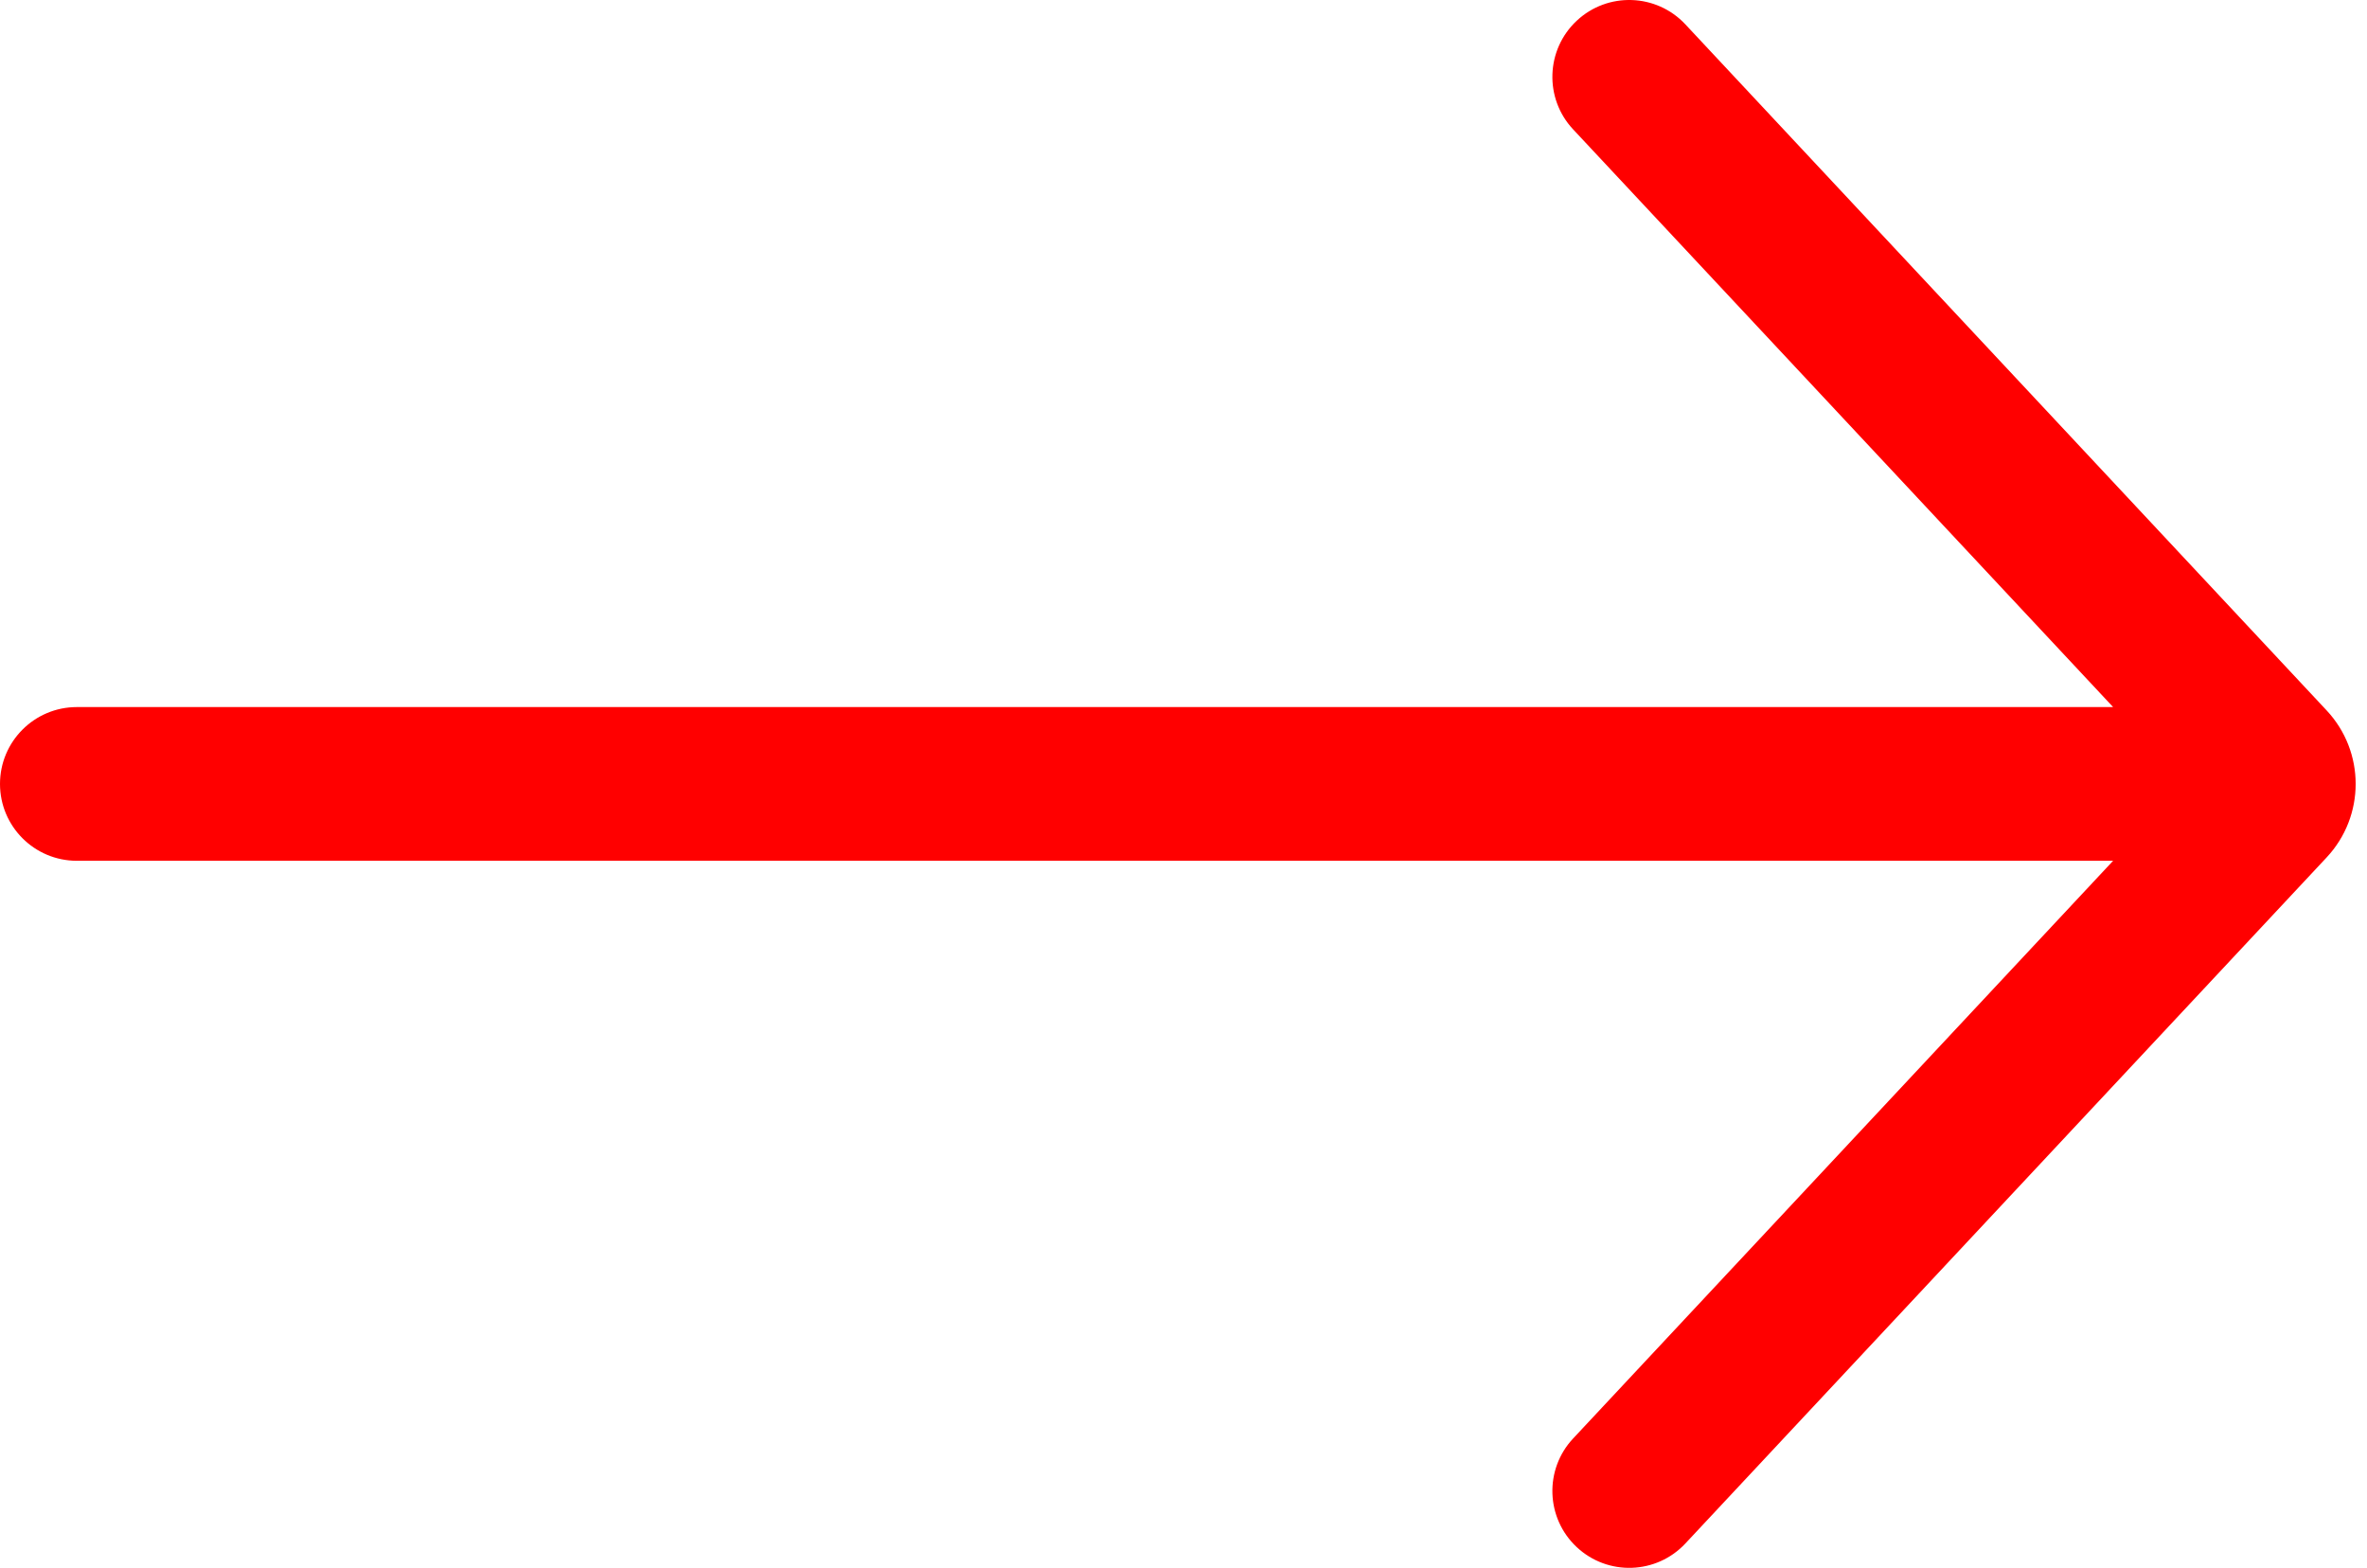 <svg width="154" height="102" viewBox="0 0 154 102" fill="none" xmlns="http://www.w3.org/2000/svg">
<path fill-rule="evenodd" clip-rule="evenodd" d="M5 46C2.239 46 -2.34999e-06 48.239 -2.22928e-06 51C-2.10858e-06 53.761 2.239 56 5 56L137.482 56L102.347 93.586C100.462 95.603 100.568 98.767 102.586 100.653C104.603 102.538 107.767 102.432 109.653 100.414L151.376 55.78C153.891 53.09 153.891 48.91 151.376 46.22L109.653 1.586C107.767 -0.432 104.603 -0.538 102.586 1.347C100.568 3.233 100.462 6.397 102.347 8.414L137.482 46L5 46Z" fill="#FF0000"/>
</svg>
